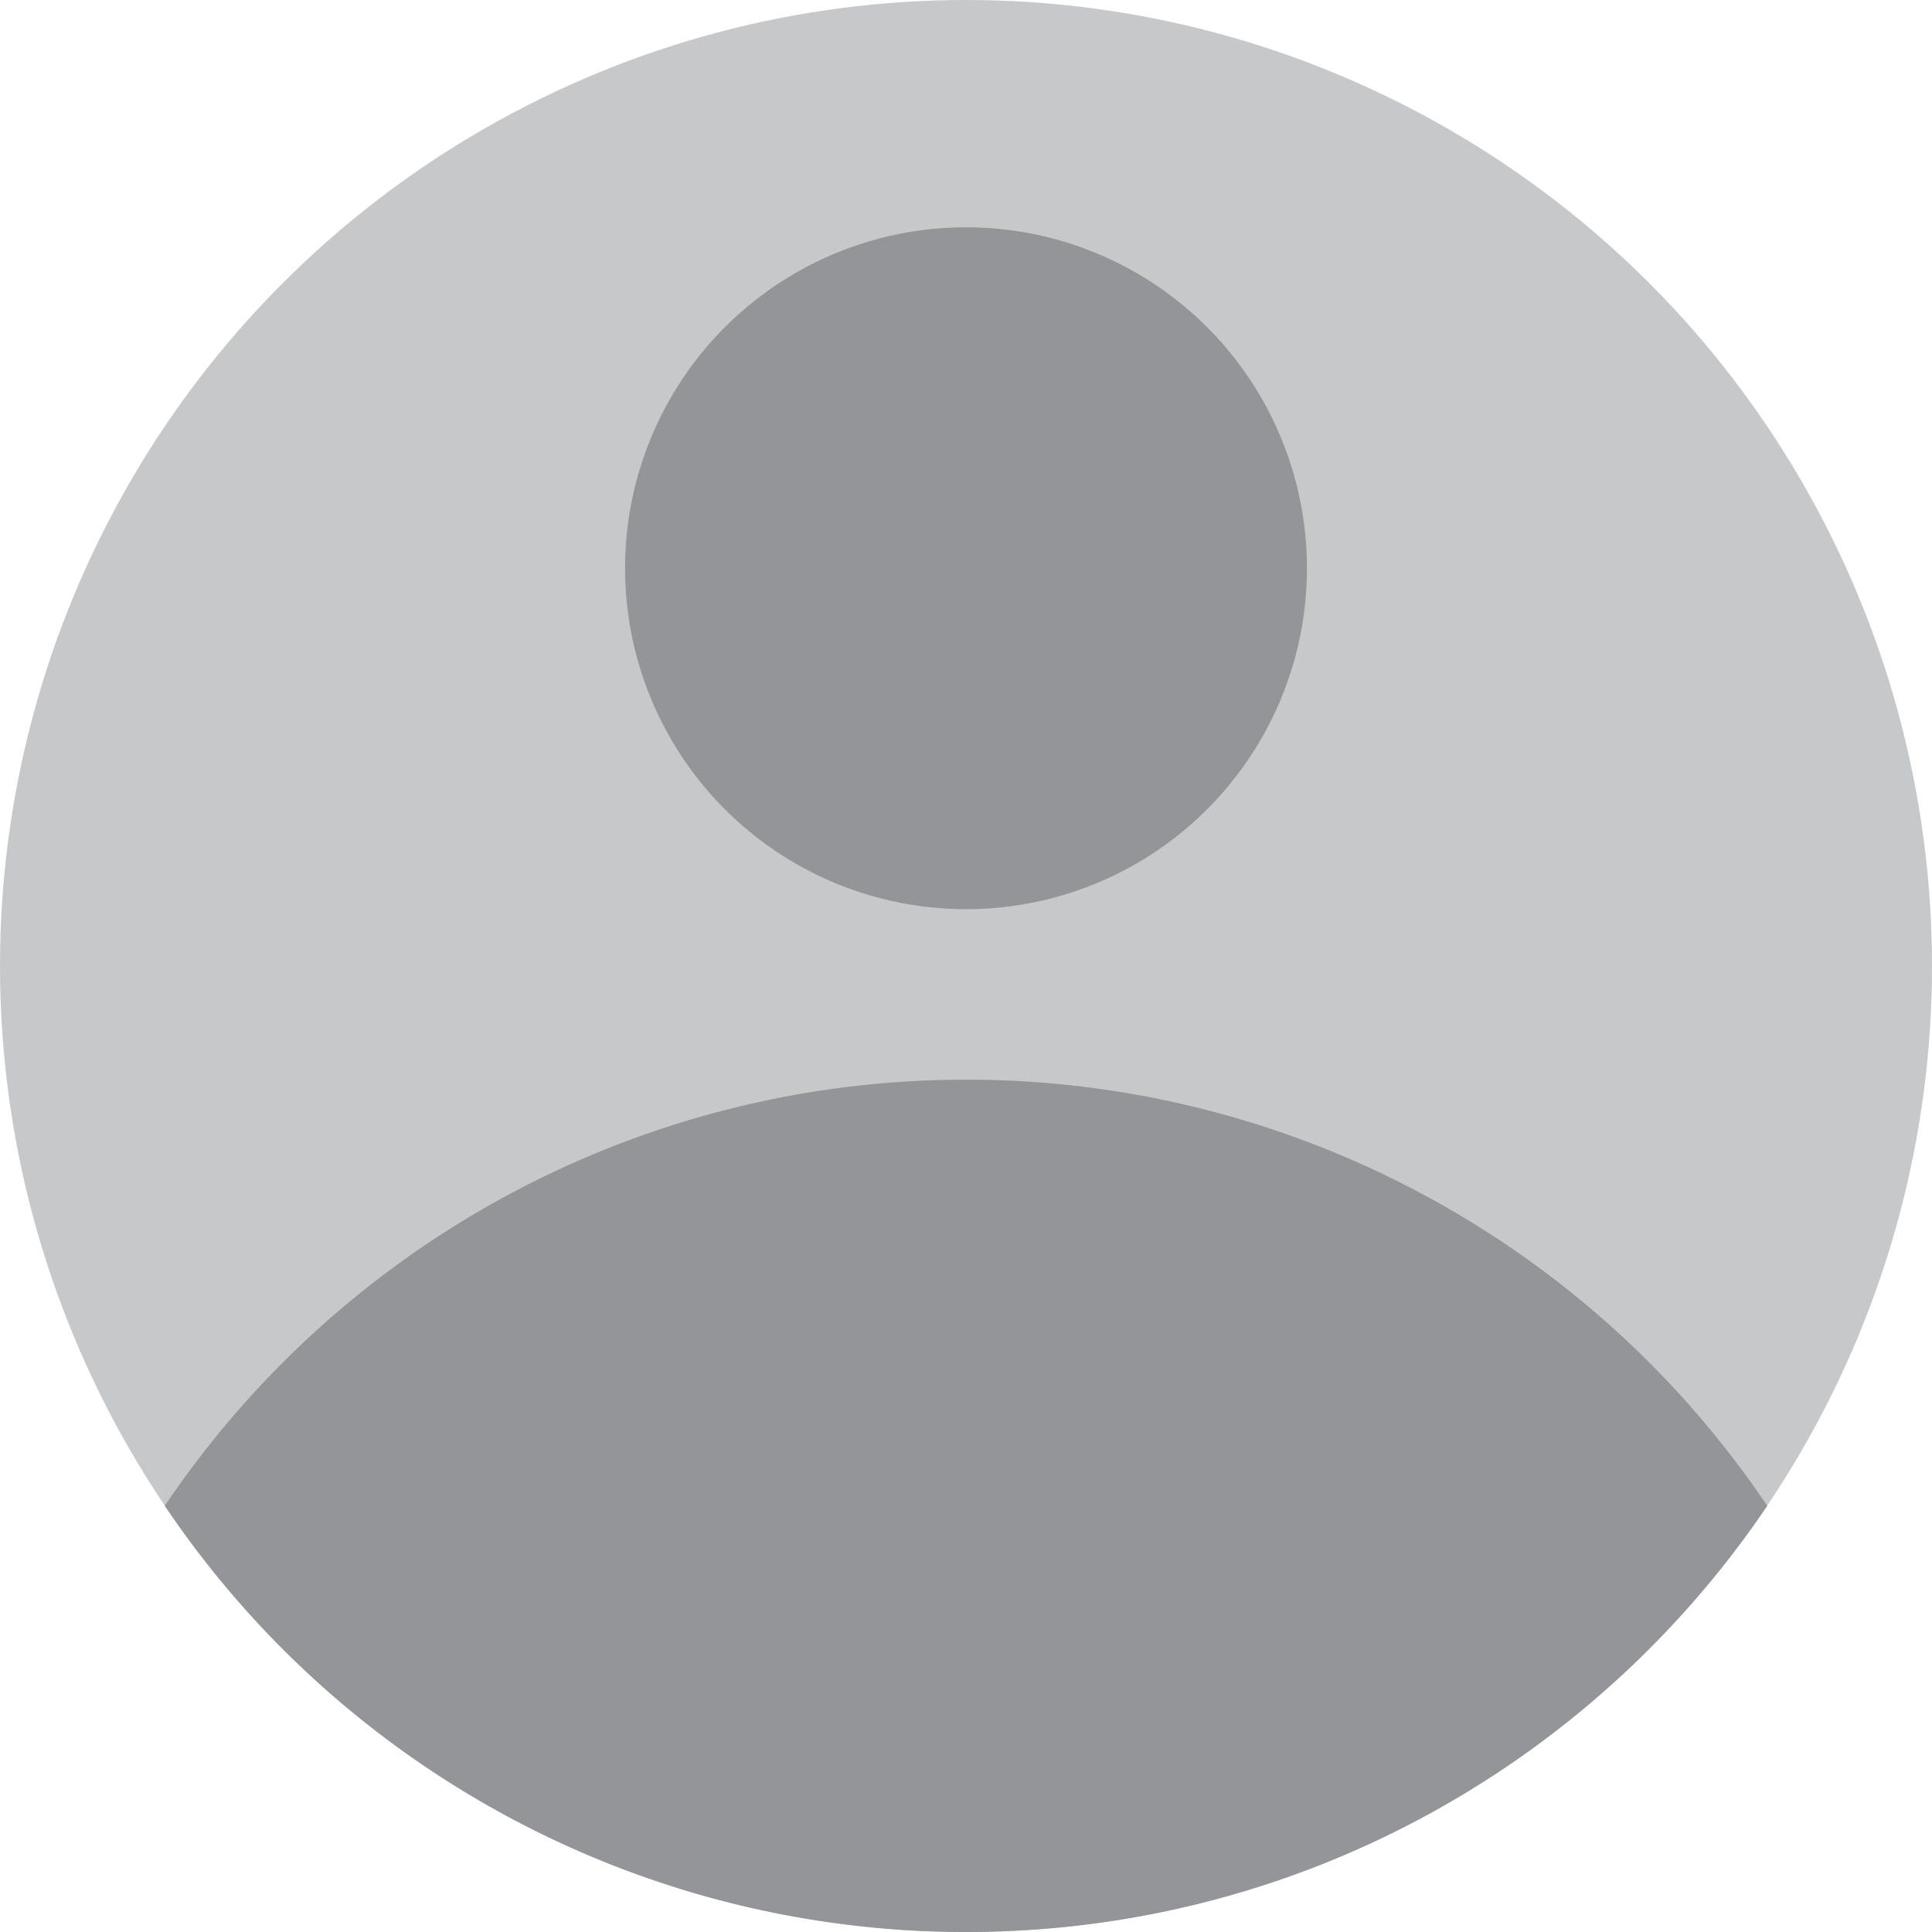 <svg width="25" height="25" viewBox="0 0 25 25" xmlns="http://www.w3.org/2000/svg"><title>profile icon</title><g fill="none" fill-rule="evenodd"><circle fill="#C7C8CA" cx="12.5" cy="12.5" r="12.5"/><path d="M2.132 19.485A12.489 12.489 0 0 0 12.5 25c4.316 0 8.122-2.188 10.368-5.515A12.488 12.488 0 0 0 12.5 13.971a12.489 12.489 0 0 0-10.368 5.515z" fill="#939598"/><circle fill="#939598" cx="12.5" cy="7.353" r="4.412"/></g></svg>